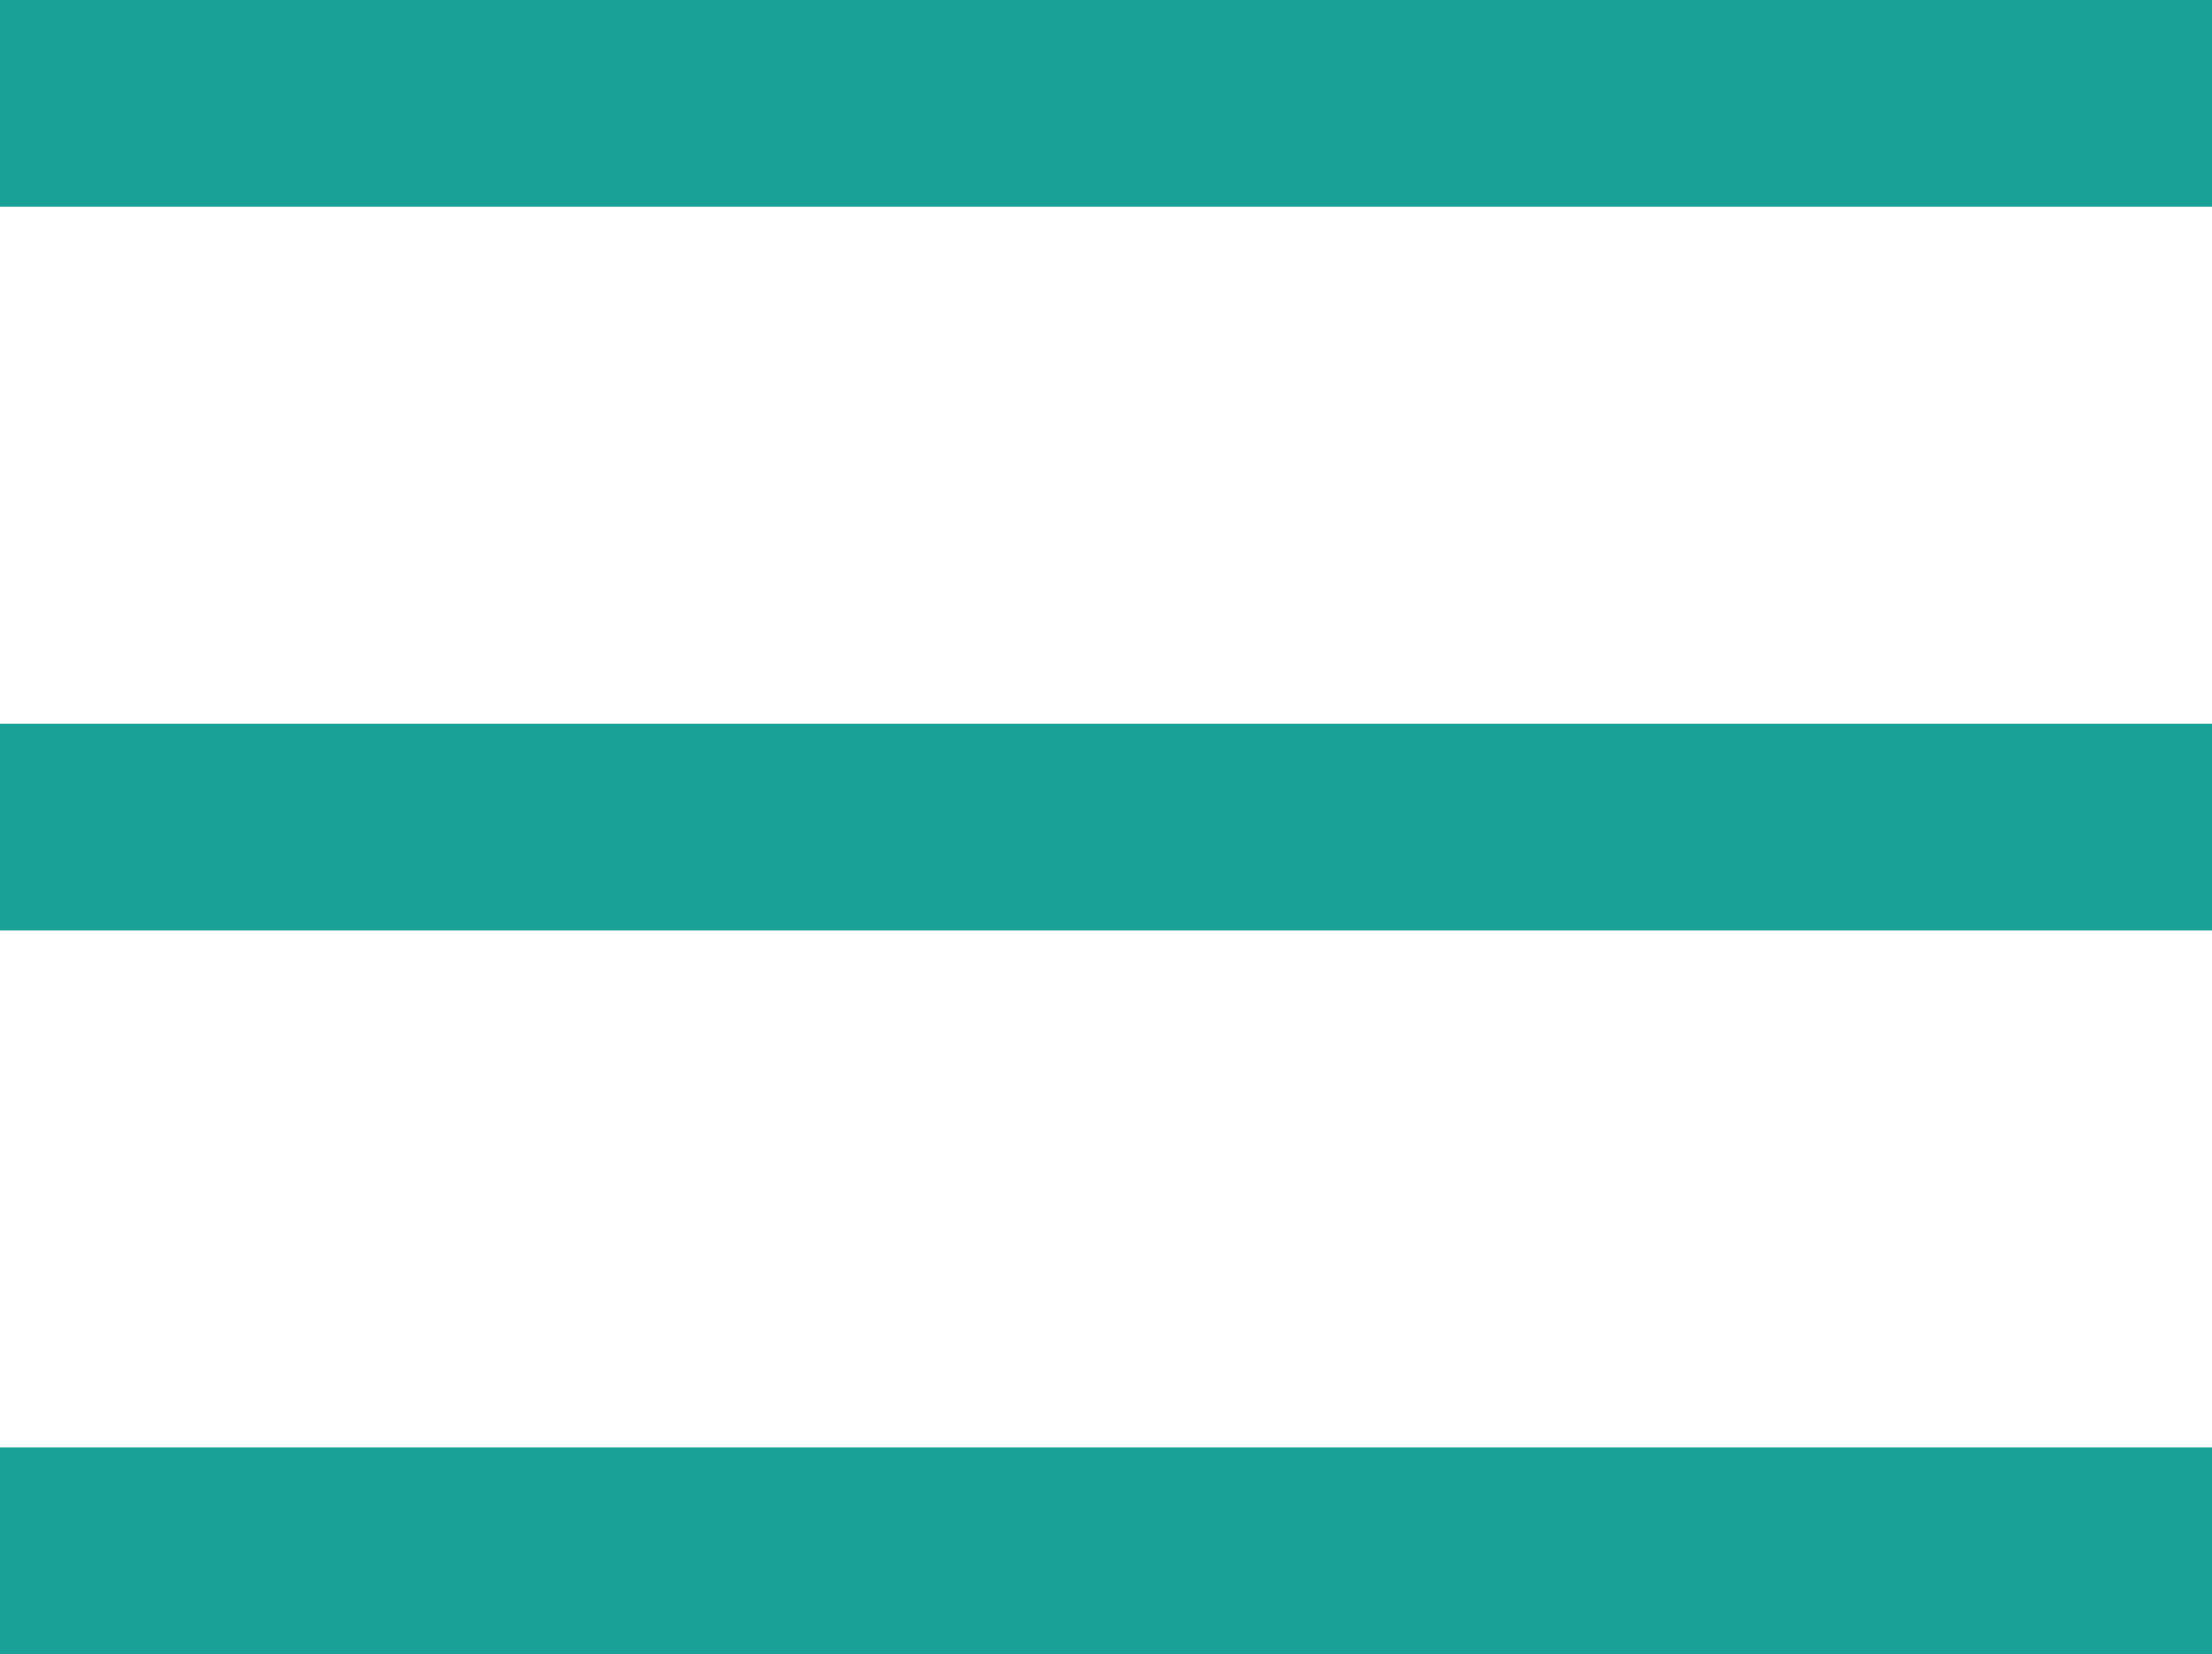 <svg id="Layer_1" data-name="Layer 1" xmlns="http://www.w3.org/2000/svg" viewBox="0 0 21.4 16"><defs><style>.cls-1{fill:#19a197}</style></defs><path class="cls-1" d="M0 0h21.4v2H0zM0 14h21.4v2H0zM0 7h21.4v2H0z"/></svg>